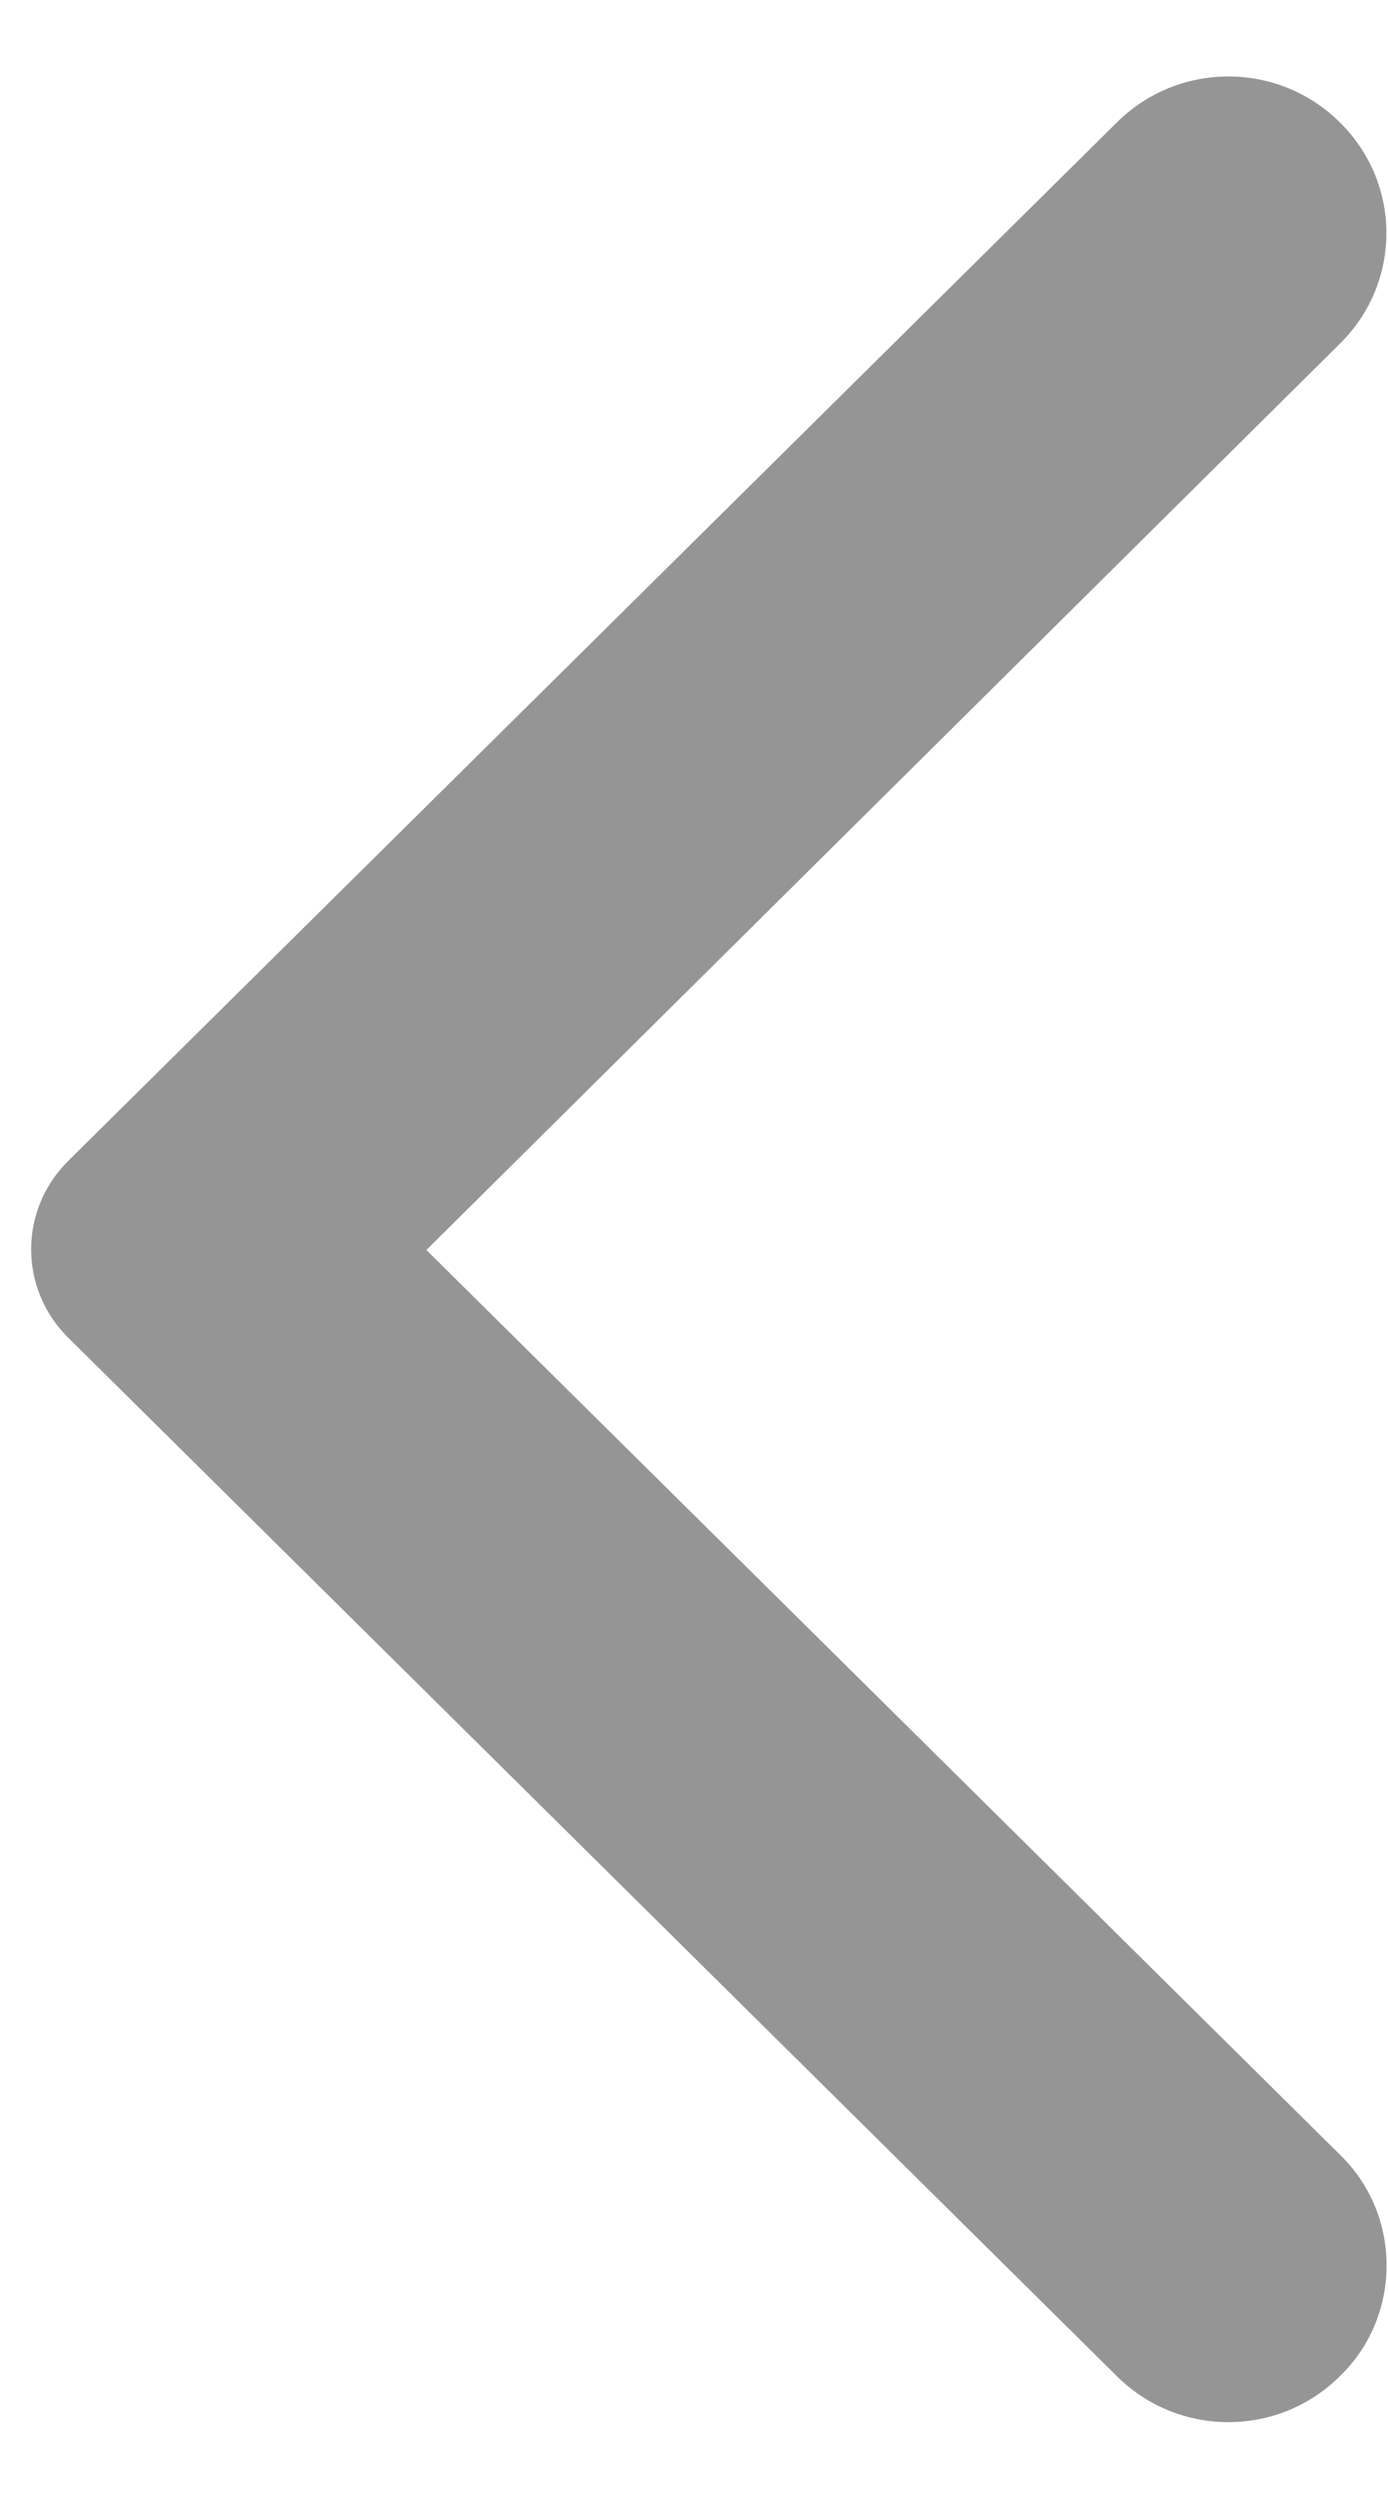 <svg width="5" height="9" viewBox="0 0 5 9" fill="none" xmlns="http://www.w3.org/2000/svg">
<g clip-path="url(#clip0_60_3435)">
<path fill-rule="evenodd" clip-rule="evenodd" d="M4.827 8.554C4.605 8.775 4.245 8.775 4.023 8.554L0.245 4.815C0.068 4.639 0.068 4.356 0.245 4.18L4.023 0.441C4.245 0.22 4.605 0.22 4.827 0.441C5.05 0.661 5.05 1.017 4.827 1.237L1.536 4.5L4.832 7.762C5.05 7.978 5.05 8.338 4.827 8.554Z" fill="#959595"/>
</g>
<defs>
<clipPath id="clip0_60_3435">
<rect width="5" height="9" fill="white" transform="matrix(-1 0 0 1 5 0)"/>
</clipPath>
</defs>
</svg>
